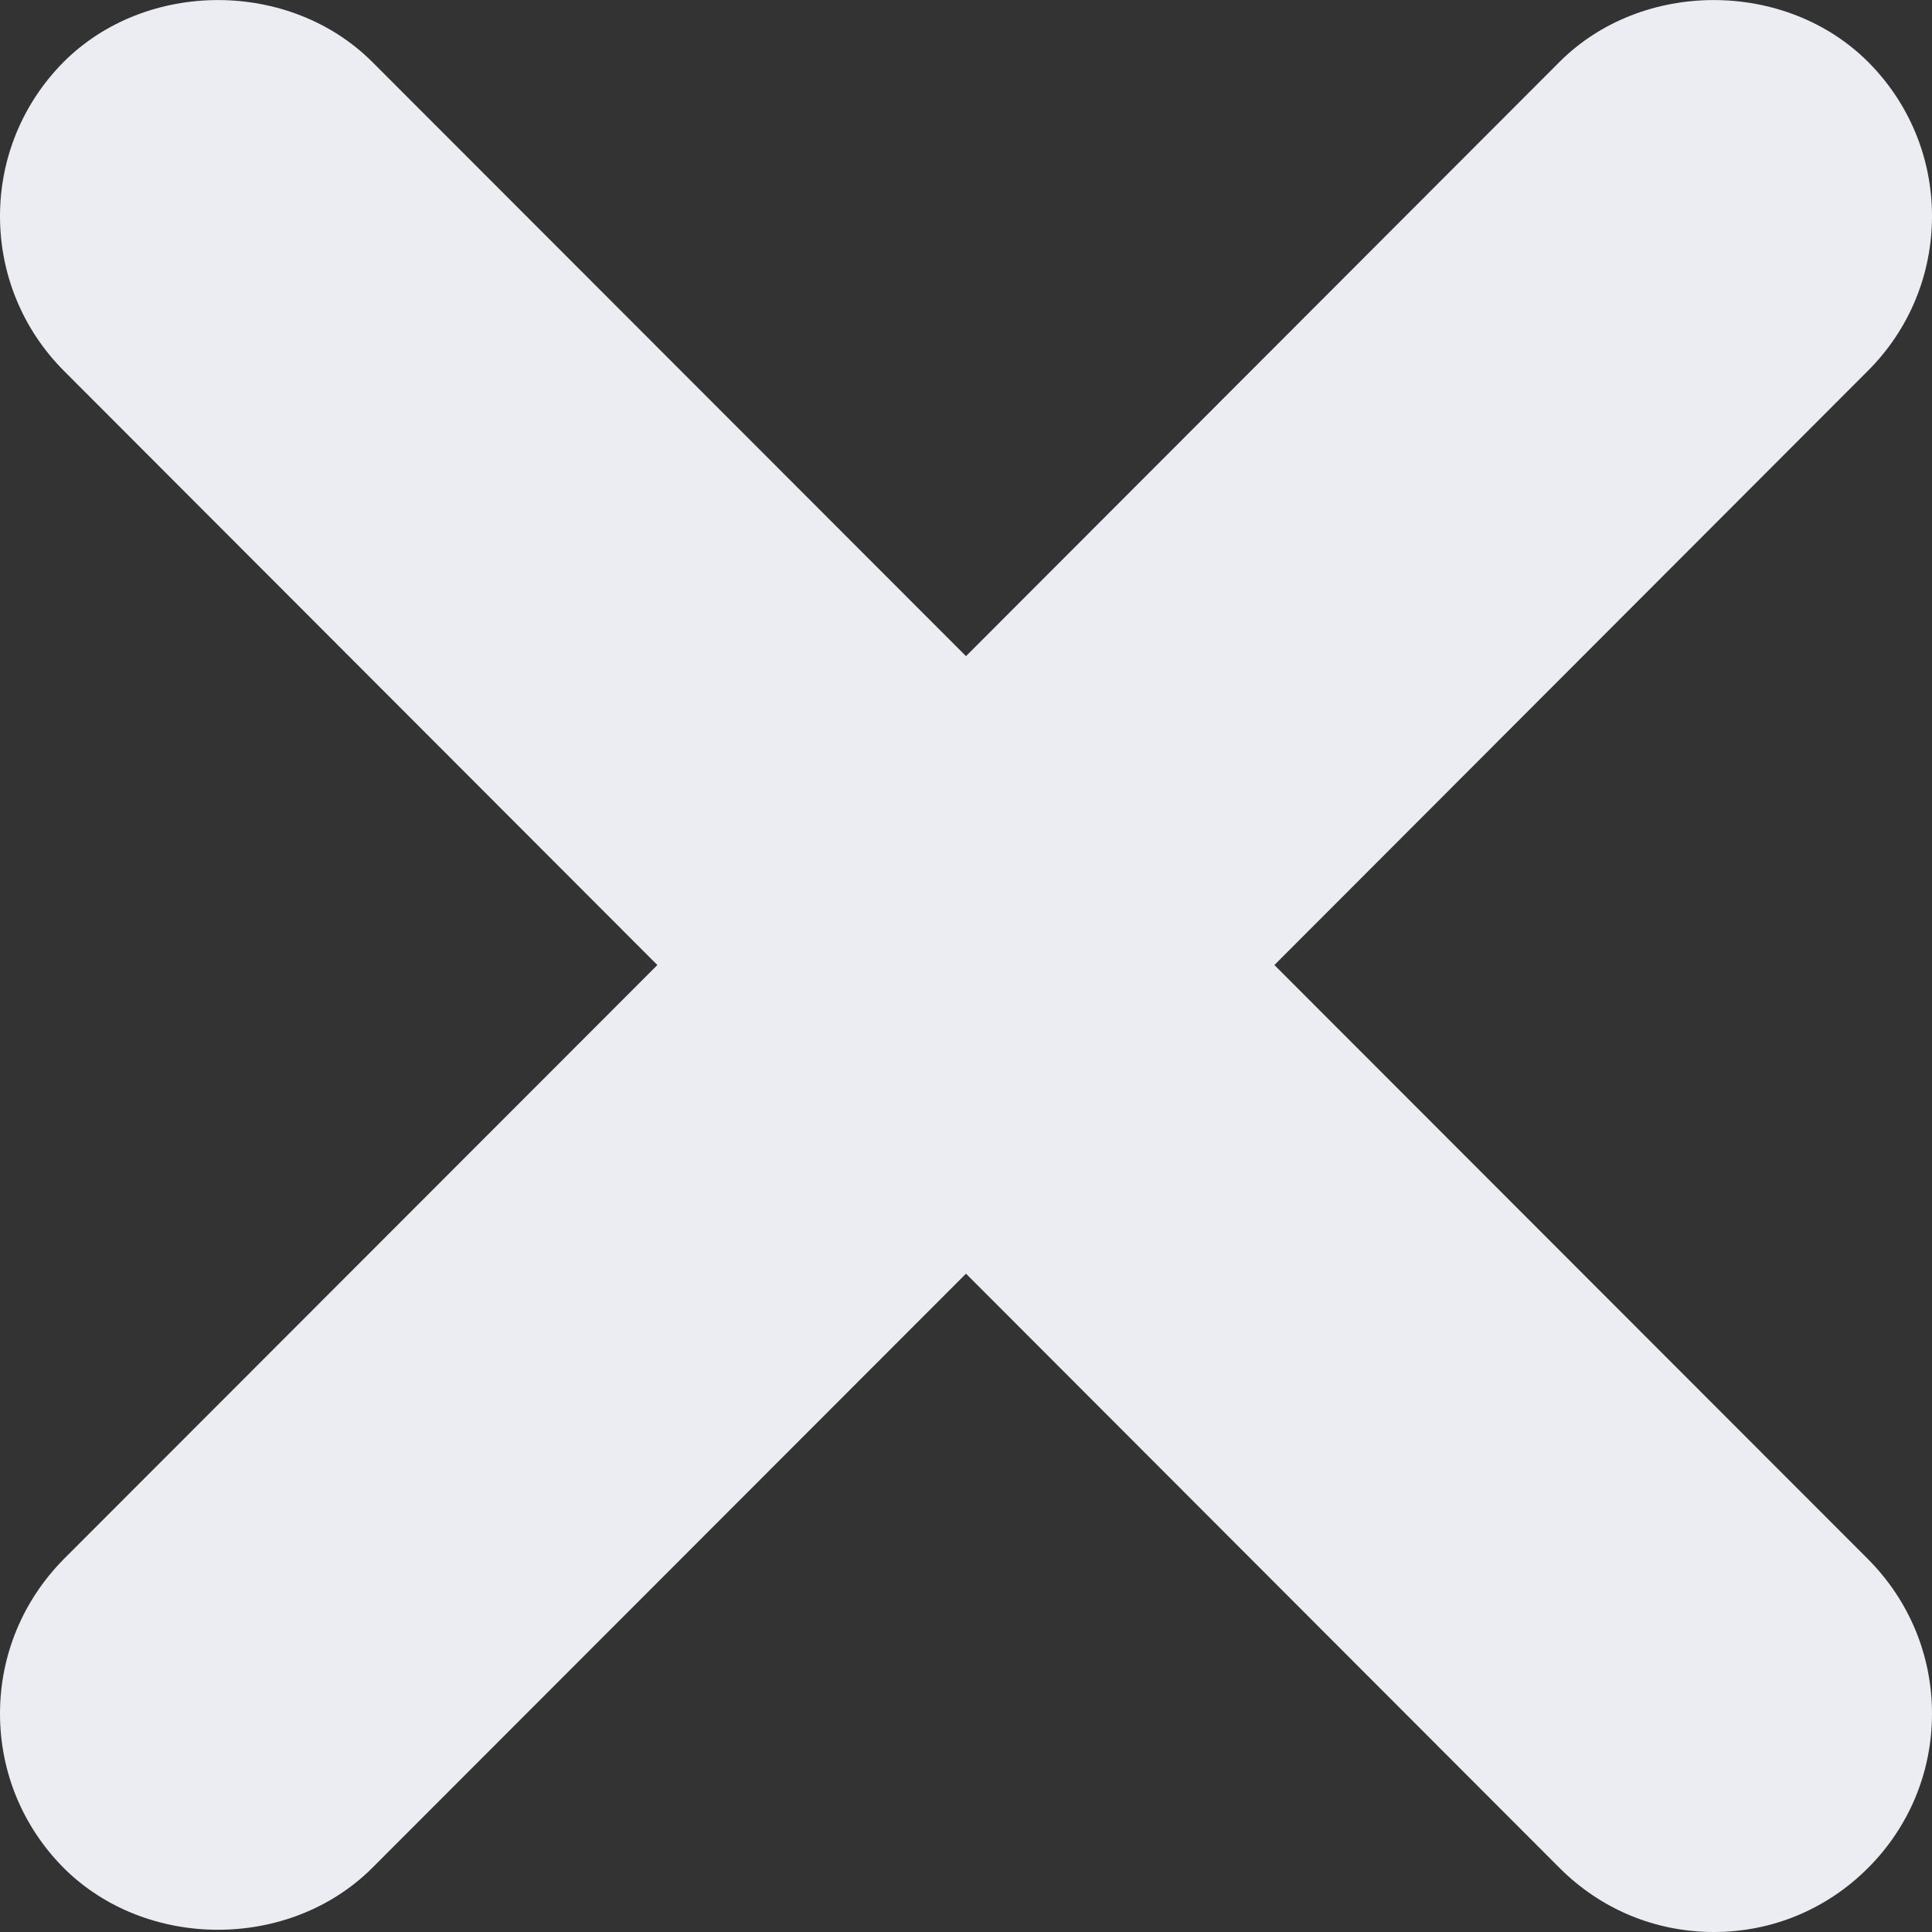 <svg viewBox="0 0 8 8" fill="none" xmlns="http://www.w3.org/2000/svg">
	<rect x="0" y="0" width="8" height="8" fill="#333333" stroke="none"/>
	<path
		d="M5.277 3.996L7.735 1.535C7.906 1.364 8 1.136 8 0.895C8 0.655 7.906 0.427 7.735 0.256C7.393 -0.085 6.799 -0.085 6.458 0.256L4 2.717L1.541 0.256C1.199 -0.085 0.606 -0.085 0.264 0.256C0.094 0.427 0 0.655 0 0.895C0 1.136 0.094 1.364 0.264 1.535L2.722 3.996L0.264 6.456C0.094 6.628 0 6.855 0 7.096C0 7.337 0.094 7.564 0.264 7.735C0.606 8.076 1.199 8.076 1.541 7.735L4 5.274L6.458 7.735C6.629 7.906 6.855 8 7.097 8C7.338 8 7.564 7.906 7.735 7.735C7.906 7.564 8 7.337 8 7.096C8 6.855 7.906 6.628 7.735 6.456L5.277 3.996Z"
		fill="#EBEDF3" />
</svg>
